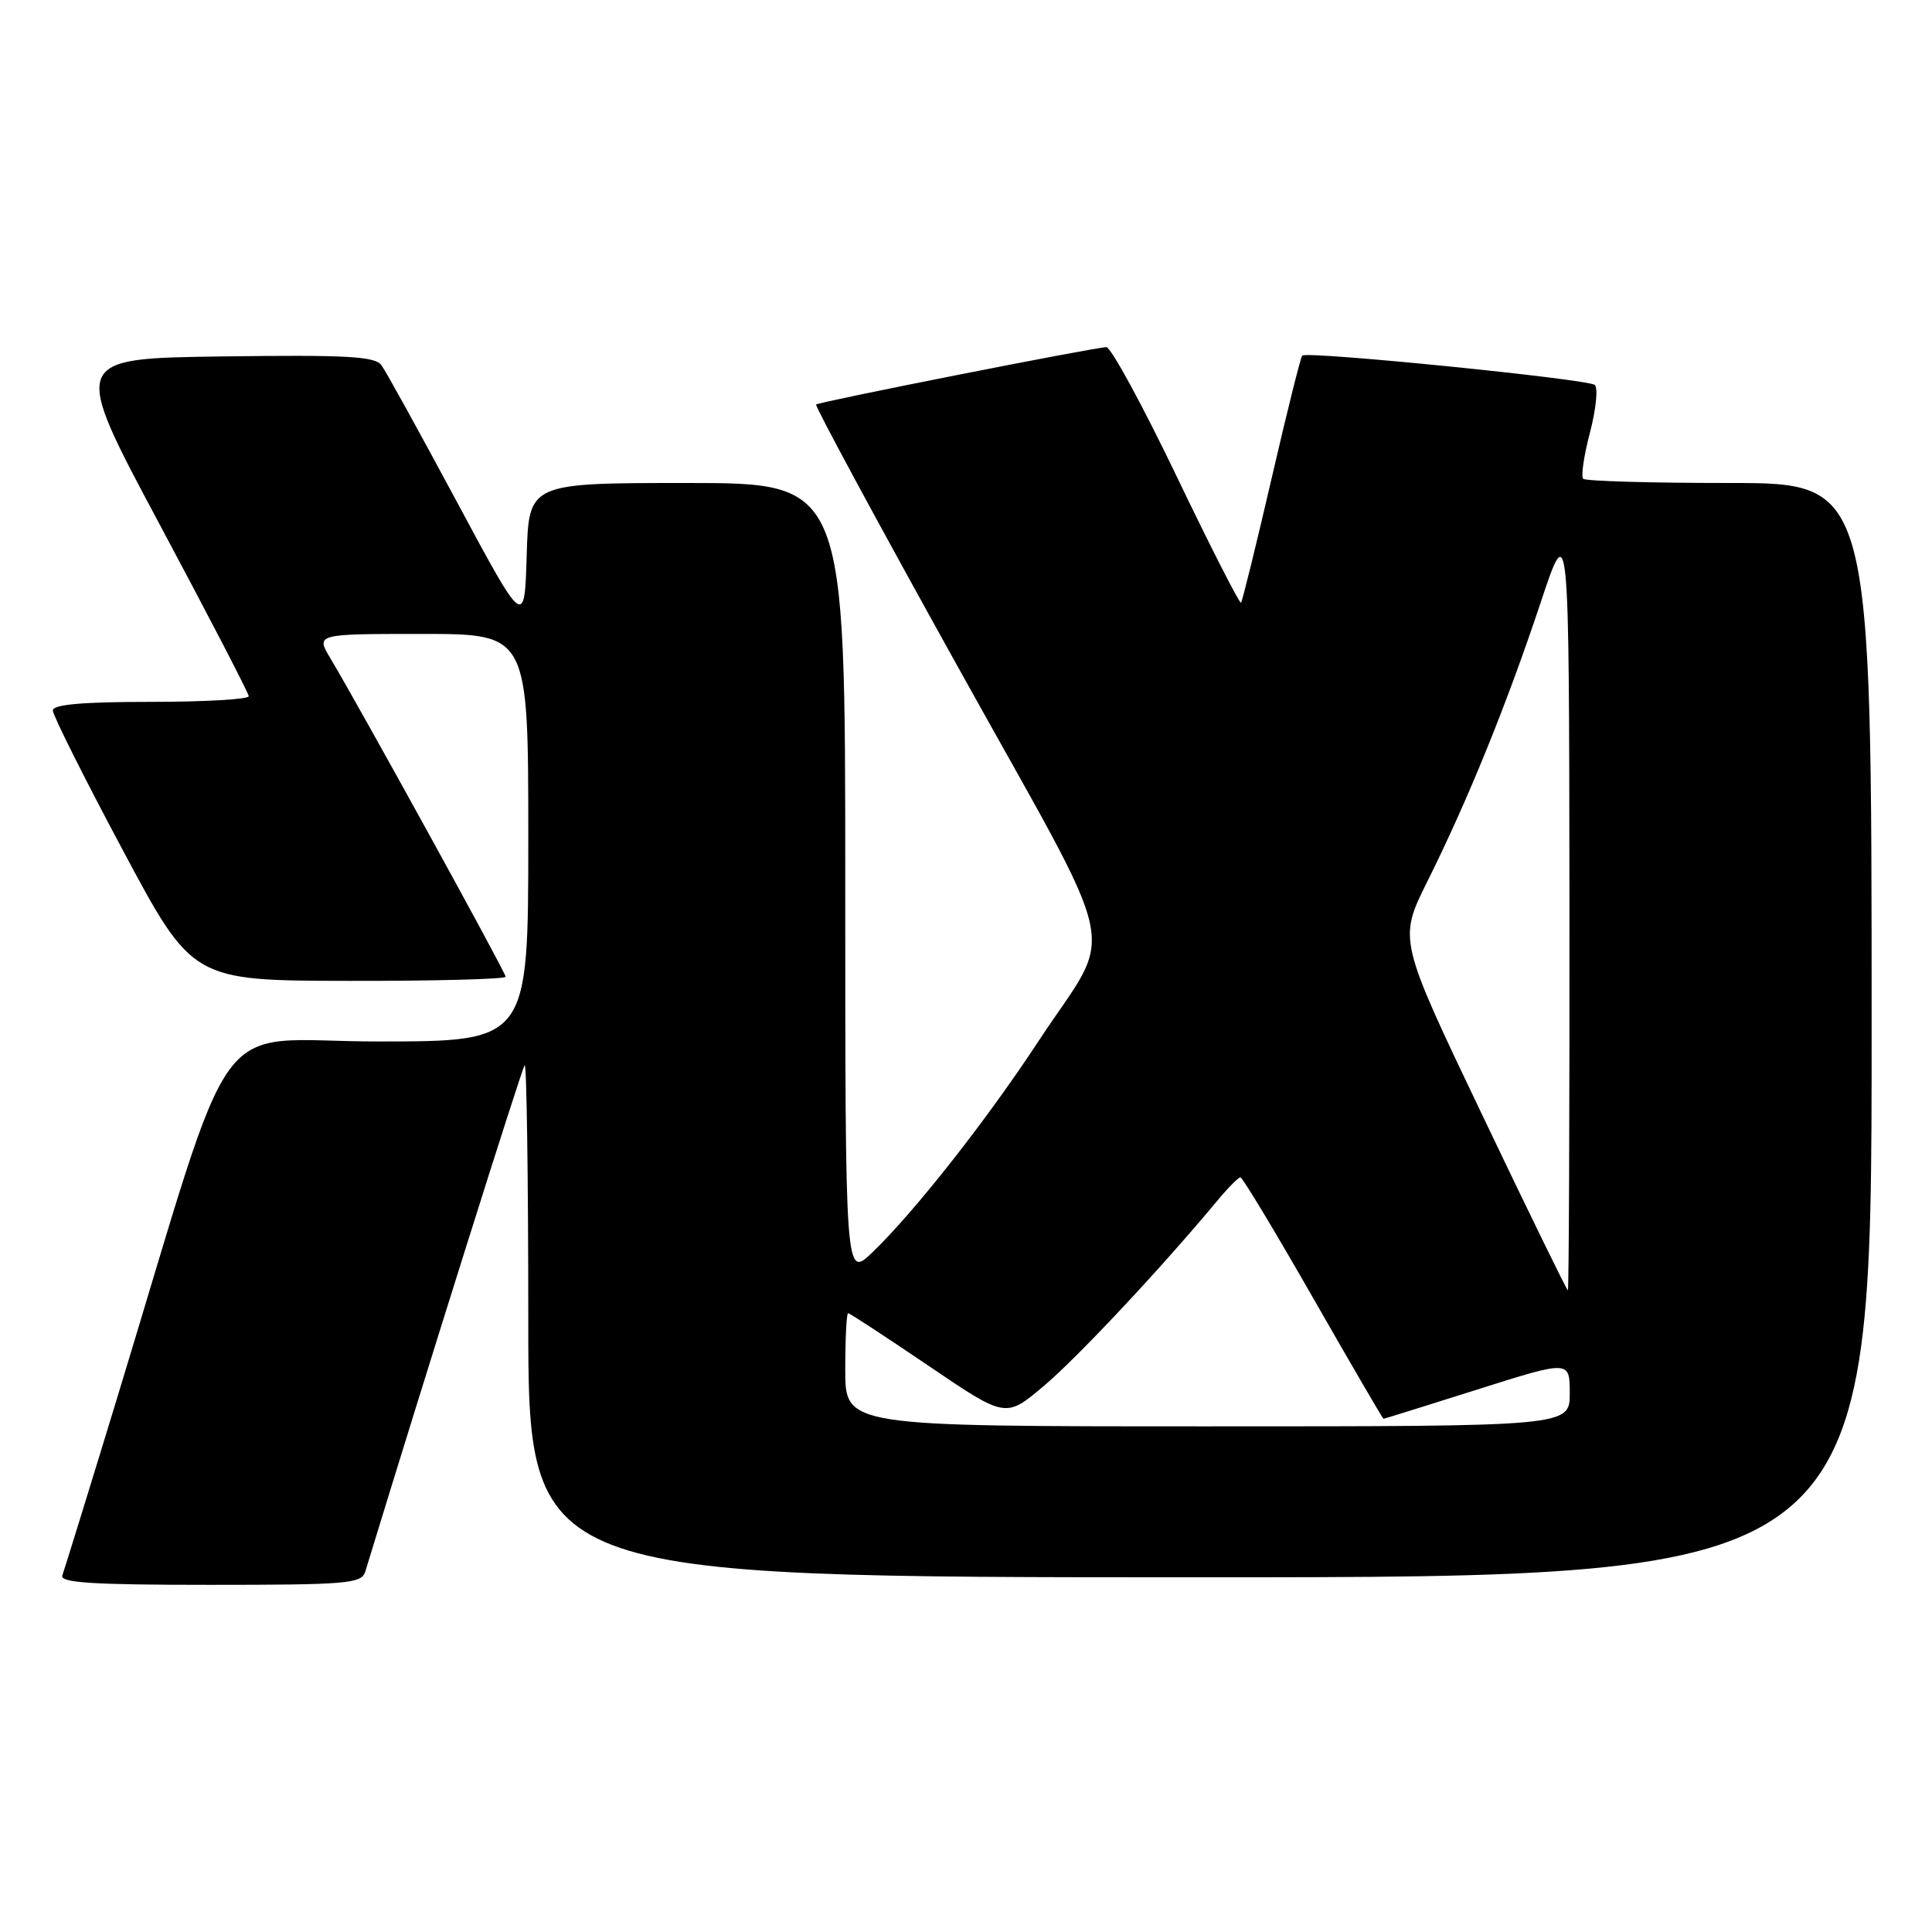 <?xml version="1.0" encoding="UTF-8" standalone="no"?>
<!DOCTYPE svg PUBLIC "-//W3C//DTD SVG 1.1//EN" "http://www.w3.org/Graphics/SVG/1.1/DTD/svg11.dtd" >
<svg xmlns="http://www.w3.org/2000/svg" xmlns:xlink="http://www.w3.org/1999/xlink" version="1.1" viewBox="0 0 256 256">
 <g >
 <path fill="currentColor"
d=" M 48.40 208.25 C 56.42 181.98 69.16 141.51 69.52 141.15 C 69.78 140.88 70.00 156.04 70.00 174.83 C 70.00 209.00 70.00 209.00 159.00 209.00 C 248.00 209.00 248.00 209.00 248.00 136.50 C 248.00 64.00 248.00 64.00 229.17 64.00 C 218.81 64.00 210.08 63.75 209.78 63.44 C 209.47 63.14 209.87 60.38 210.68 57.31 C 211.48 54.24 211.77 51.41 211.32 51.01 C 210.44 50.23 173.17 46.49 172.55 47.12 C 172.34 47.33 170.50 54.70 168.47 63.50 C 166.43 72.30 164.62 79.66 164.44 79.86 C 164.27 80.05 160.42 72.52 155.91 63.11 C 151.39 53.70 147.20 46.00 146.60 46.00 C 145.16 46.00 108.61 53.22 108.14 53.60 C 107.94 53.76 116.43 69.48 127.01 88.52 C 149.08 128.25 147.83 122.39 137.58 138.00 C 130.71 148.46 121.15 160.61 115.59 165.95 C 112.00 169.39 112.00 169.39 112.00 116.70 C 112.00 64.00 112.00 64.00 91.04 64.00 C 70.07 64.00 70.07 64.00 69.79 73.60 C 69.50 83.19 69.50 83.19 60.54 66.50 C 55.62 57.33 51.12 49.17 50.54 48.39 C 49.68 47.21 45.90 47.01 29.45 47.23 C 9.40 47.50 9.40 47.50 21.16 69.50 C 27.63 81.60 32.94 91.84 32.96 92.25 C 32.98 92.66 27.15 93.00 20.00 93.00 C 10.93 93.00 7.00 93.35 7.00 94.14 C 7.00 94.77 11.16 103.08 16.25 112.61 C 25.50 129.94 25.50 129.94 46.25 129.97 C 57.66 129.99 67.00 129.74 67.00 129.42 C 67.00 128.85 47.56 93.53 43.79 87.25 C 41.84 84.00 41.84 84.00 55.92 84.00 C 70.00 84.00 70.00 84.00 70.00 111.00 C 70.00 138.00 70.00 138.00 50.04 138.00 C 27.49 138.00 31.68 132.25 15.44 185.50 C 11.75 197.60 8.51 208.06 8.26 208.75 C 7.89 209.72 12.21 210.00 27.83 210.00 C 46.04 210.00 47.91 209.84 48.40 208.25 Z  M 112.00 181.50 C 112.00 177.38 112.17 174.00 112.38 174.00 C 112.58 174.00 117.36 177.13 123.00 180.95 C 133.25 187.91 133.25 187.91 138.25 183.70 C 142.70 179.96 153.74 168.18 161.19 159.23 C 162.66 157.45 164.09 156.00 164.36 156.00 C 164.63 156.00 168.97 163.20 174.00 172.00 C 179.03 180.80 183.23 188.00 183.32 188.00 C 183.42 188.00 189.01 186.25 195.75 184.12 C 208.00 180.24 208.00 180.24 208.00 184.62 C 208.00 189.00 208.00 189.00 160.00 189.00 C 112.00 189.00 112.00 189.00 112.00 181.50 Z  M 196.40 147.73 C 185.30 124.50 185.30 124.50 189.12 116.82 C 194.48 106.07 199.61 93.45 204.09 80.00 C 207.91 68.50 207.91 68.50 207.96 119.75 C 207.98 147.94 207.89 170.99 207.75 170.98 C 207.61 170.97 202.50 160.51 196.40 147.73 Z "/>
</g>
</svg>